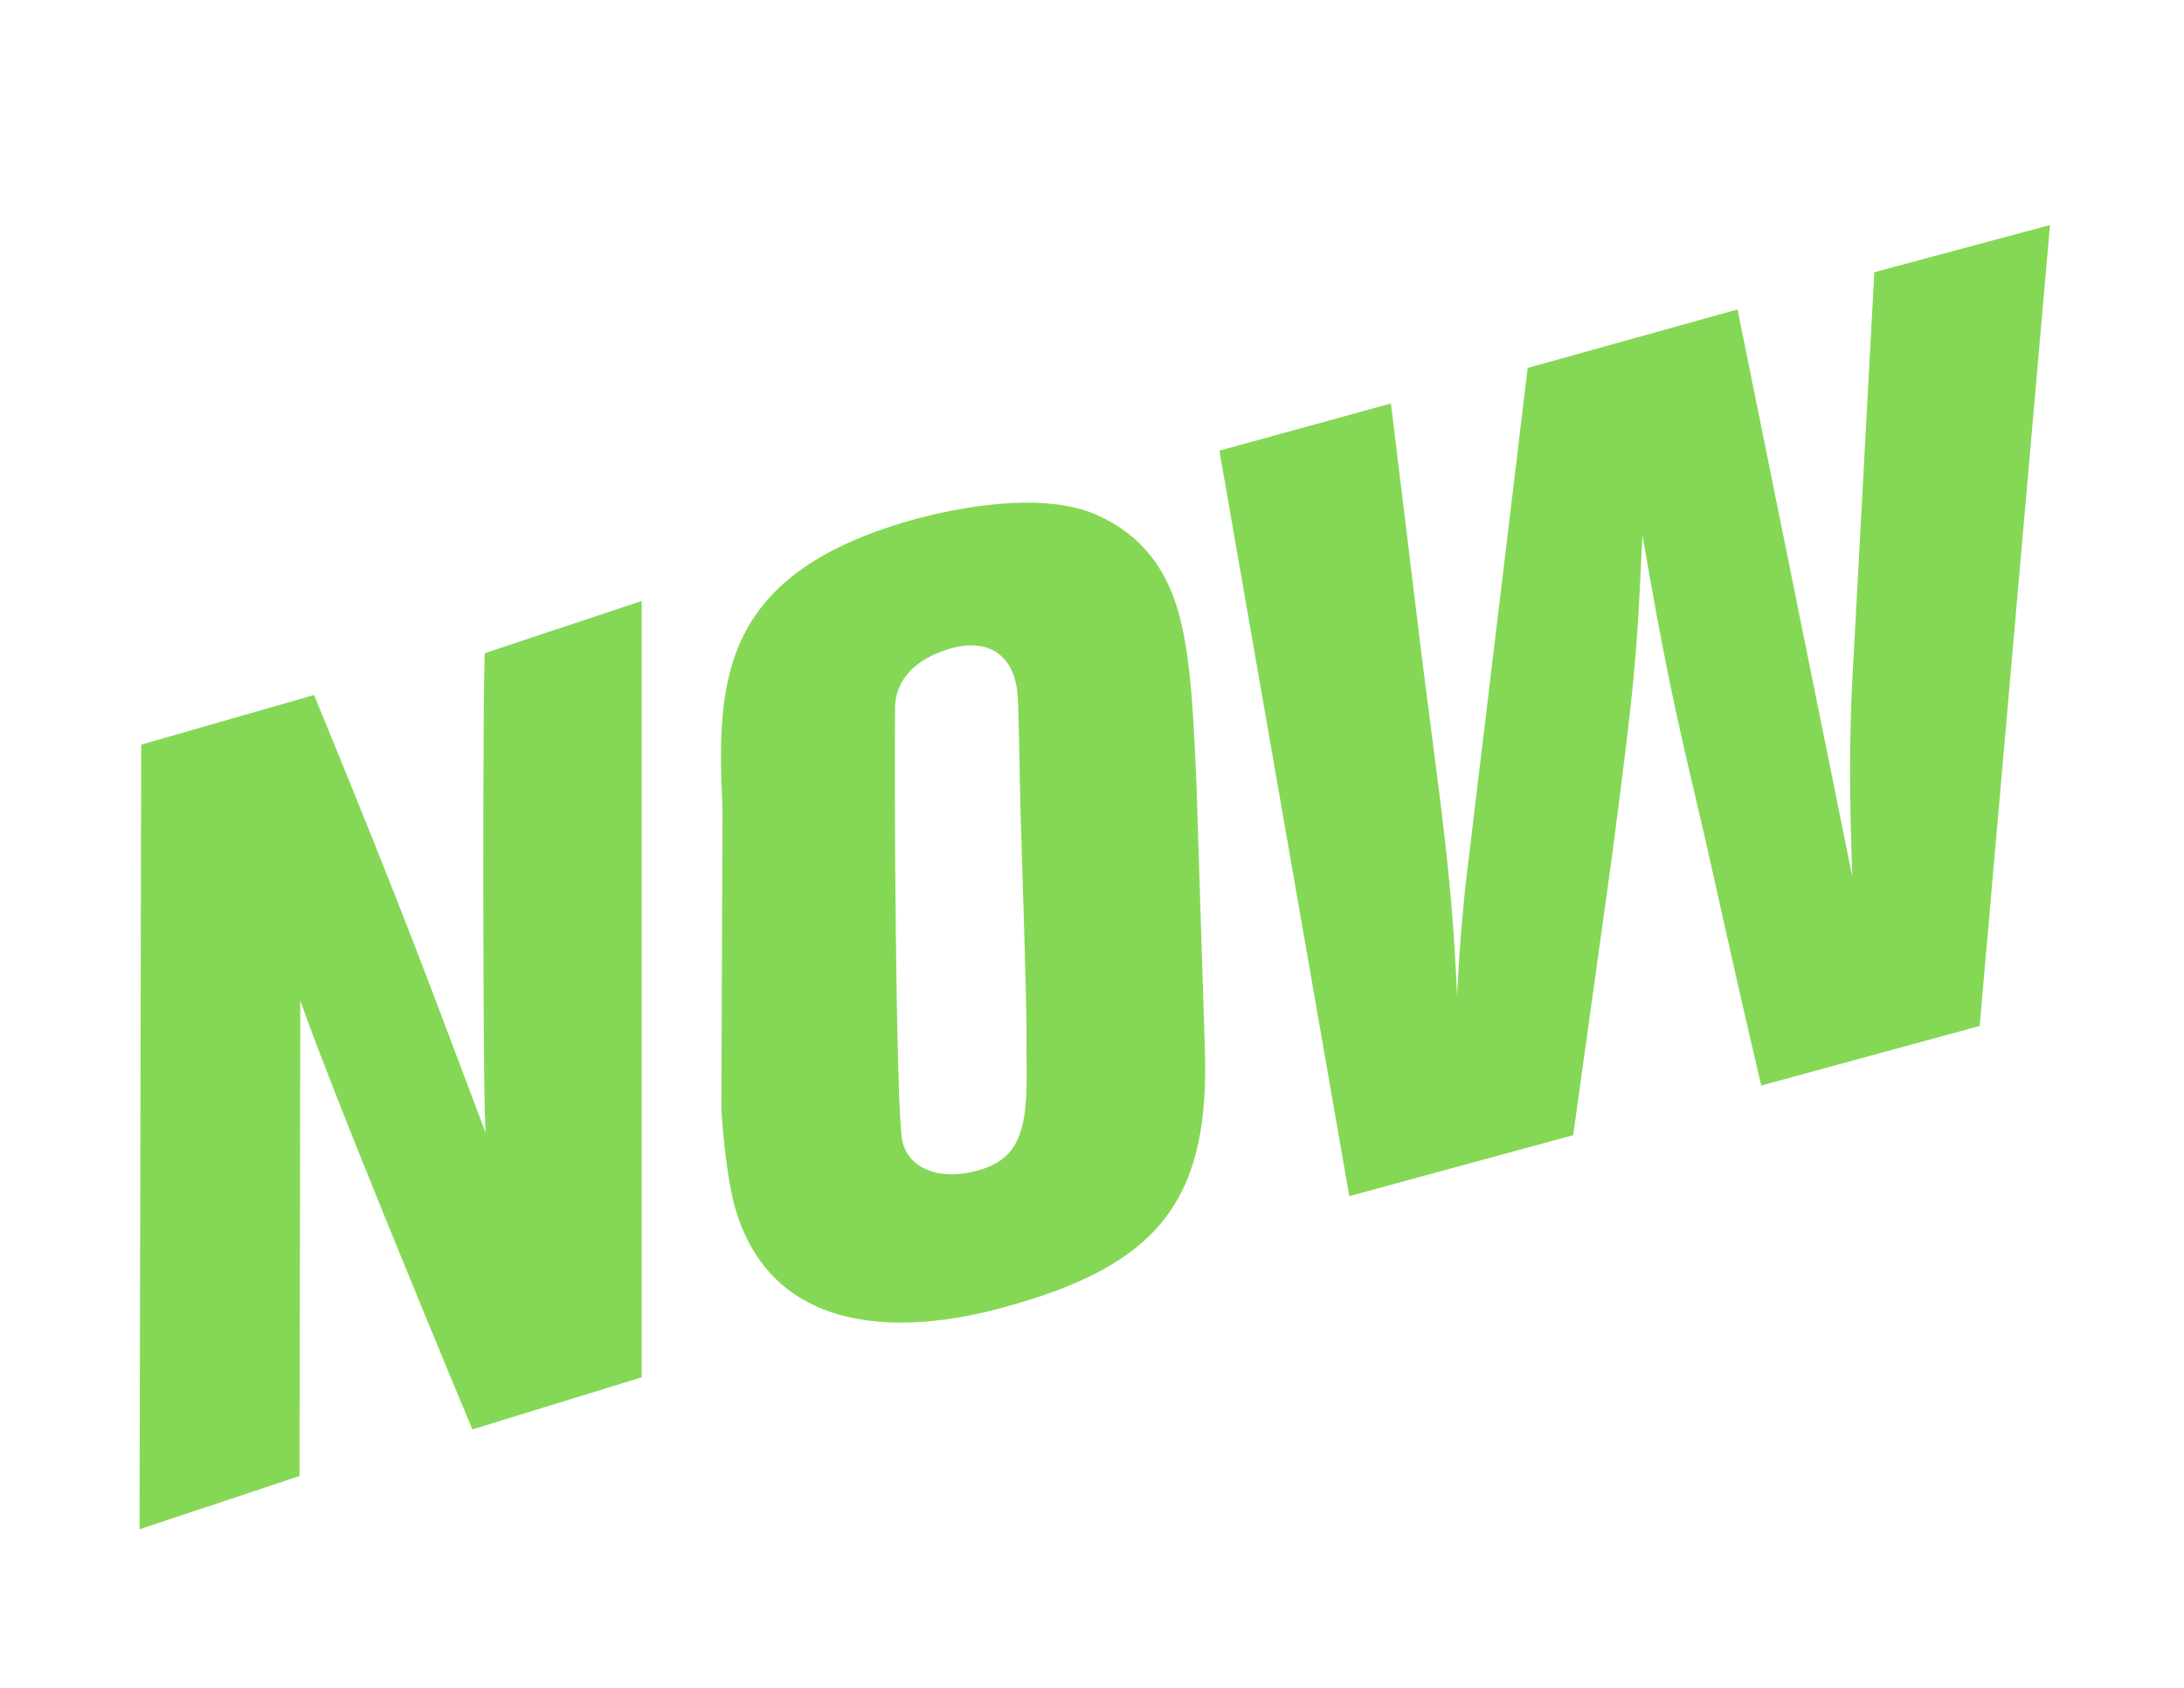 <?xml version="1.0" encoding="utf-8"?>
<!-- Generator: Adobe Illustrator 18.0.0, SVG Export Plug-In . SVG Version: 6.00 Build 0)  -->
<!DOCTYPE svg PUBLIC "-//W3C//DTD SVG 1.1//EN" "http://www.w3.org/Graphics/SVG/1.1/DTD/svg11.dtd">
<svg version="1.1" id="now" xmlns="http://www.w3.org/2000/svg" xmlns:xlink="http://www.w3.org/1999/xlink" x="0px" y="0px"
	 viewBox="0 0 792 612" enable-background="new 0 0 792 612" xml:space="preserve">
<g>
	<path fill="#85D855" d="M176.2,411c-1.2-1.8-1.2-175.1-0.3-174.2l56.8-18.9v281.5l-61.4,18.9c0,0-48.9-116.9-62.4-155.5l-0.3,172.4
		l-58,19.3l0.6-284.5l62.7-18C148.1,335.3,154.6,353.9,176.2,411z"/>
	<path fill="#85D855" d="M333.1,187.9c13.5-3.5,42.6-9.6,62.7-2c21,8.5,28.6,24.5,32.1,38.1c4.5,17.6,5.1,42.1,6,60.7l3,94.7
		c2,54.7-15.5,79.2-73.2,94.7c-34.6,9.6-84.5,11.7-97.6-37.9c-2.5-10-4-25.1-4.5-34.1l0.4-109C259.9,247.1,260.5,207.5,333.1,187.9z
		 M327.3,414.1c2.5,10,13.9,14,26.9,10.4c17.6-4.5,18.6-18,18-43.7c0.5-15.5-2.5-88.8-2.5-105.8c-0.5-22.1-0.5-24.5-1.5-28.1
		c-2.5-10-10.6-15.1-22.6-12c-16.5,4.5-21,14.1-21,21.7C324.2,274.7,324.8,404.6,327.3,414.1z"/>
	<path fill="#85D855" d="M630.1,112.2l41.6,205.6c-0.5-15.5-1.5-41.6,0-70.7l8-148.4l63.7-17.1L717.9,372l-79.2,21.6
		c-13.1-55.7-15.1-67.2-23.1-101.3c-8.5-36.1-12-52.2-20-98.3c-2,43.7-2.5,51.2-11,116.3l-14.1,101.3l-81.2,22.1l-47.1-270.3
		l62.2-17.1l11.5,94.3c1,7.5,5.5,42.6,6.5,50.6c4.5,36.6,5.1,52.2,6,69.8c1-21,2.5-34.1,3-39.6l22.6-188L630.1,112.2z"/>
</g>
</svg>
